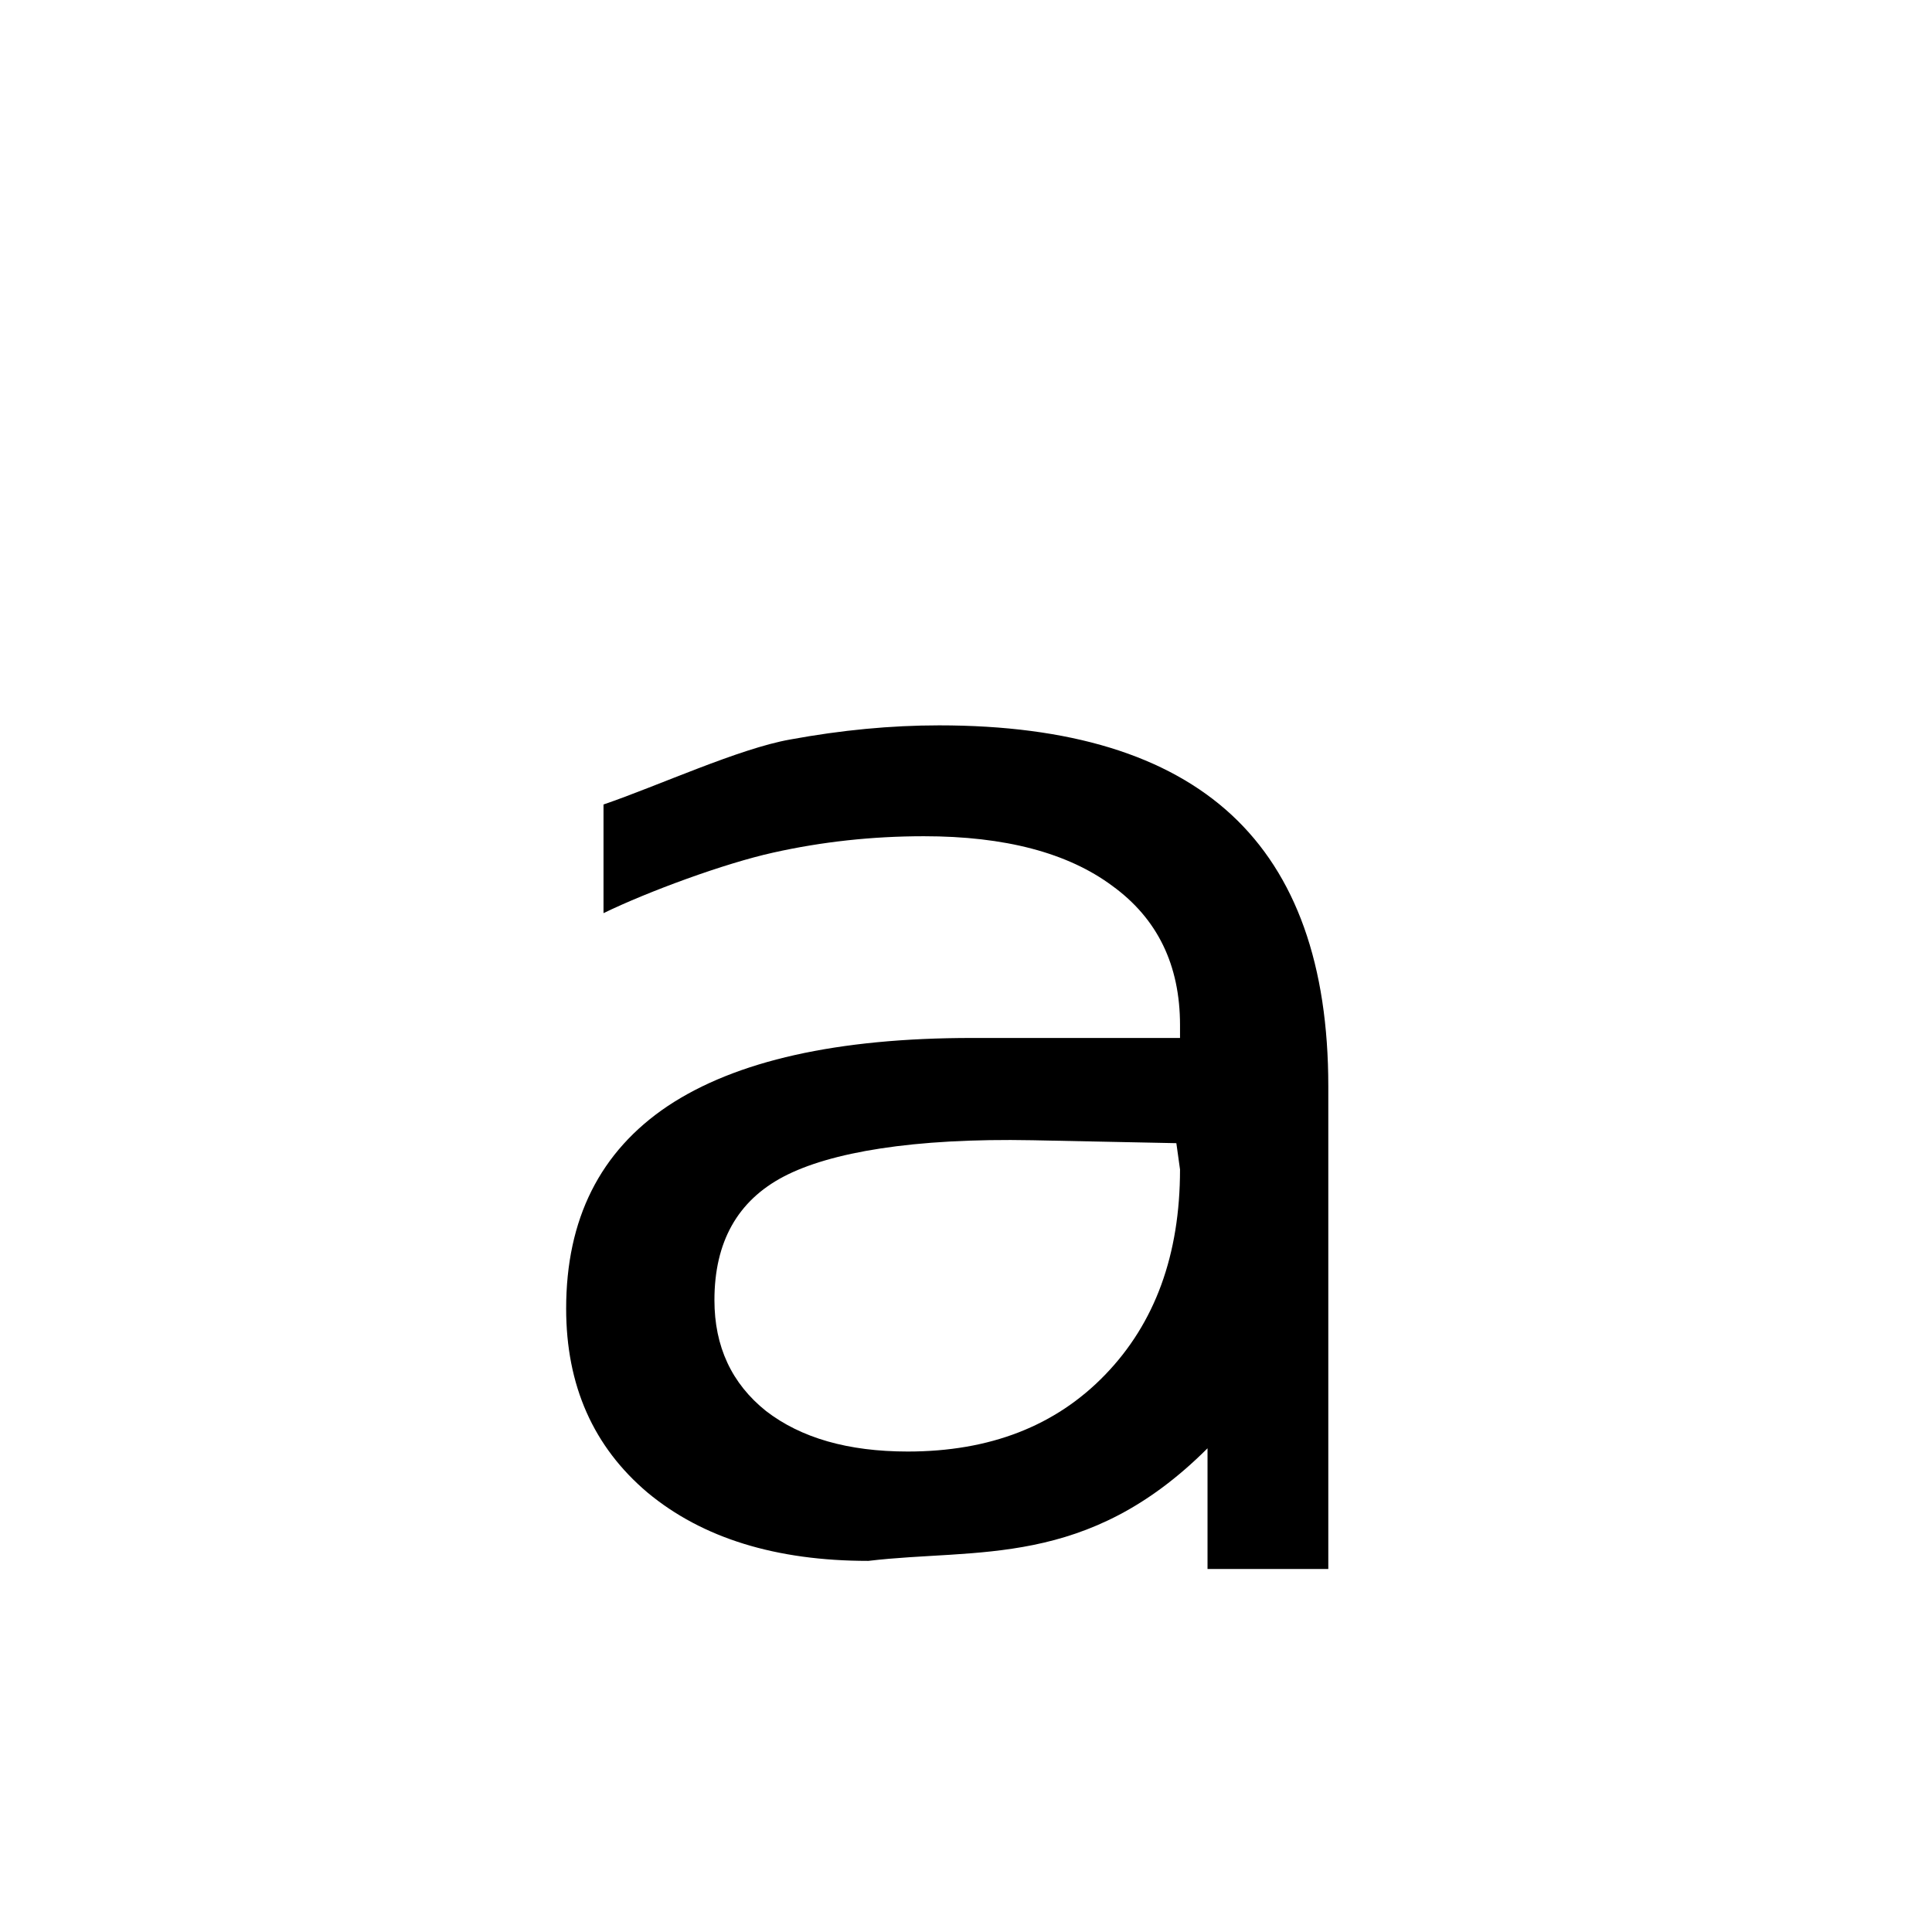 <?xml version="1.0" encoding="UTF-8" standalone="no"?>
<svg
   xmlns:dc="http://purl.org/dc/elements/1.1/"
   xmlns:cc="http://creativecommons.org/ns#"
   xmlns:rdf="http://www.w3.org/1999/02/22-rdf-syntax-ns#"
   xmlns:svg="http://www.w3.org/2000/svg"
   xmlns="http://www.w3.org/2000/svg"
   xmlns:sodipodi="http://sodipodi.sourceforge.net/DTD/sodipodi-0.dtd"
   xmlns:inkscape="http://www.inkscape.org/namespaces/inkscape"
   inkscape:version="1.0 (4035a4fb49, 2020-05-01)"
   sodipodi:docname="small-font-symbolic.svg"
   id="svg6"
   version="1.1"
   width="16"
   height="16">
  <defs
     id="defs10" />
  <sodipodi:namedview
     inkscape:snap-global="true"
     inkscape:document-rotation="0"
     inkscape:current-layer="svg6"
     inkscape:window-maximized="1"
     inkscape:window-y="27"
     inkscape:window-x="0"
     inkscape:cy="7.2764326"
     inkscape:cx="10.924175"
     inkscape:zoom="41.7193"
     showgrid="true"
     id="namedview8"
     inkscape:window-height="1016"
     inkscape:window-width="2560"
     inkscape:pageshadow="2"
     inkscape:pageopacity="0"
     guidetolerance="10"
     gridtolerance="10"
     objecttolerance="10"
     borderopacity="1"
     bordercolor="#666666"
     pagecolor="#ffffff">
    <inkscape:grid
       id="grid822"
       type="xygrid" />
  </sodipodi:namedview>
  <g
     transform="matrix(0.949,0,0,0.837,0.16,0.77)"
     style="font-size:14.397px;line-height:1.25;font-family:Inter;-inkscape-font-specification:Inter;stroke-width:1.122"
     id="text848"
     aria-label="a">
    <path
       sodipodi:nodetypes="ssscscscsscccccscscscsscccsss"
       id="path868"
       style="font-style:normal;font-variant:normal;font-weight:normal;font-stretch:normal;font-family:'DejaVu Sans';-inkscape-font-specification:'DejaVu Sans';stroke-width:1.122"
       d="m 8.843,10.362 c -1.045,-0.023 -1.769,0.12 -2.172,0.359 -0.403,0.239 -0.605,0.647 -0.605,1.223 0,0.459 0.15,0.825 0.45,1.097 0.305,0.267 0.717,0.401 1.237,0.401 0.717,0 1.291,-0.253 1.722,-0.759 0.436,-0.511 0.654,-1.188 0.654,-2.032 l -0.032,-0.26 z M 11.423,9.828 v 4.776 h -1.054 v -1.194 c -1.054,1.194 -2.011,0.985 -2.96,1.114 -0.806,0 -1.448,-0.225 -1.926,-0.675 C 5.009,13.395 4.772,12.788 4.772,12.028 c 0,-0.886 0.295,-1.554 0.886,-2.004 C 6.253,9.575 7.139,9.35 8.315,9.35 H 10.129 V 9.223 c 0,-0.595 -0.197,-1.054 -0.591,-1.378 C 9.15,7.518 8.601,7.354 7.894,7.354 c -0.45,0 -0.888,0.054 -1.315,0.162 C 6.153,7.623 5.491,7.899 5.098,8.115 V 7.04 C 5.571,6.857 6.281,6.486 6.727,6.397 7.172,6.304 7.605,6.257 8.027,6.257 c 1.139,0 1.989,0.295 2.552,0.886 0.562,0.591 0.844,1.486 0.844,2.685 z" />
  </g>
</svg>
